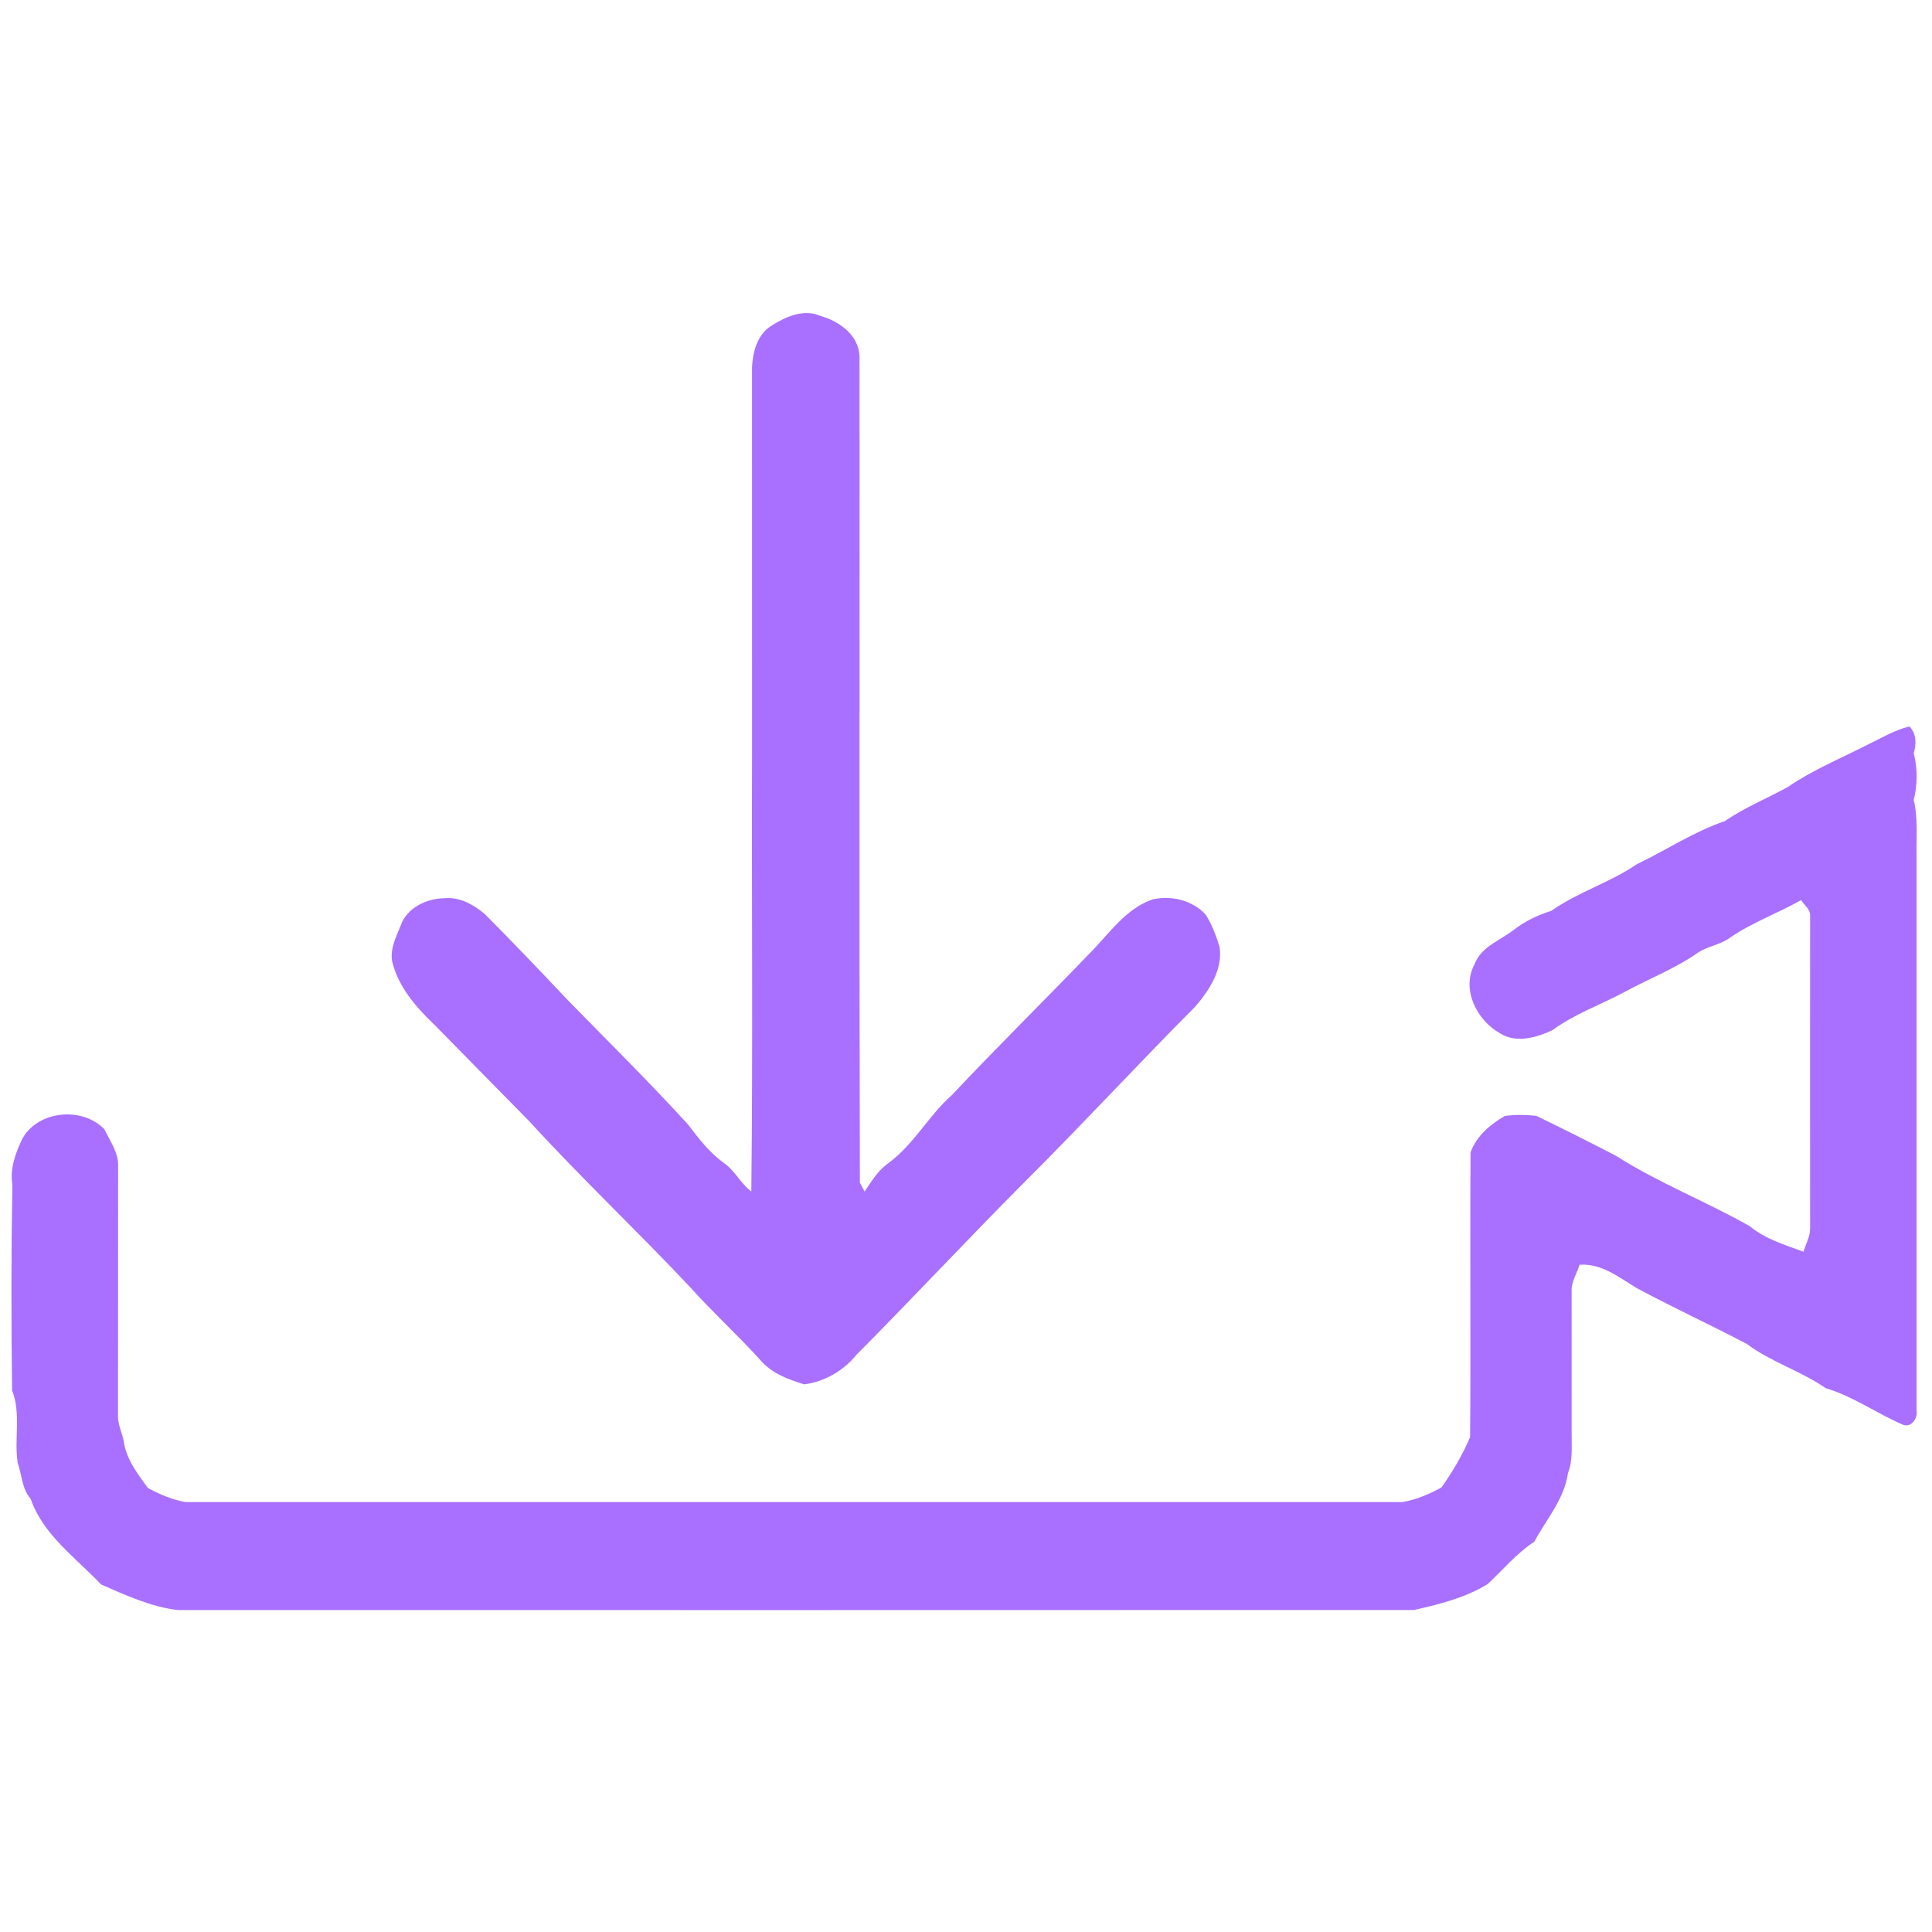 <?xml version="1.0" encoding="UTF-8" ?>
<!DOCTYPE svg PUBLIC "-//W3C//DTD SVG 1.1//EN" "http://www.w3.org/Graphics/SVG/1.1/DTD/svg11.dtd">
<svg width="500pt" height="500pt" viewBox="0 0 500 500" version="1.1" xmlns="http://www.w3.org/2000/svg">
<g id="#a970ffff">
<path fill="#a970ff" opacity="1.00" d=" M 199.45 84.42 C 203.15 82.03 207.97 79.81 212.33 81.77 C 217.16 83.08 222.19 86.70 222.44 92.10 C 222.52 163.42 222.34 234.76 222.53 306.08 C 222.84 306.65 223.46 307.80 223.77 308.37 C 225.54 305.70 227.24 302.88 229.92 301.01 C 236.51 296.19 240.31 288.72 246.39 283.36 C 258.02 270.99 270.12 259.08 281.89 246.84 C 287.00 241.75 291.27 235.11 298.43 232.72 C 303.27 231.69 308.70 233.03 312.07 236.75 C 313.66 239.33 314.77 242.21 315.63 245.10 C 316.49 250.89 313.00 256.21 309.42 260.42 C 294.61 275.29 280.38 290.73 265.52 305.55 C 250.70 320.39 236.42 335.76 221.64 350.63 C 218.29 354.76 213.37 357.61 208.12 358.27 C 204.02 357.00 199.75 355.45 196.88 352.09 C 191.01 345.62 184.55 339.72 178.70 333.22 C 164.99 318.63 150.41 304.88 136.90 290.10 C 128.82 281.85 120.68 273.65 112.61 265.39 C 107.76 260.78 103.09 255.48 101.49 248.81 C 100.92 245.49 102.52 242.44 103.72 239.46 C 105.31 234.92 110.46 232.50 115.00 232.46 C 118.91 232.05 122.54 234.11 125.44 236.53 C 132.59 243.70 139.58 251.03 146.52 258.40 C 157.07 269.21 167.84 279.82 178.02 290.97 C 180.74 294.56 183.52 298.18 187.19 300.87 C 190.13 302.84 191.62 306.23 194.44 308.35 C 194.87 270.58 194.50 232.78 194.63 195.00 C 194.62 161.66 194.64 128.31 194.62 94.97 C 194.83 91.05 195.97 86.71 199.45 84.42 Z" />
<path fill="#a970ff" opacity="1.00" d=" M 482.84 192.97 C 486.56 191.20 490.13 189.00 494.17 188.00 C 496.03 189.98 495.96 192.48 495.28 194.93 C 496.28 198.90 496.26 203.06 495.27 207.02 C 496.38 211.61 495.93 216.34 496.00 221.00 C 496.00 269.02 496.00 317.04 496.00 365.06 C 496.36 367.04 494.66 369.56 492.46 368.71 C 485.69 365.78 479.58 361.38 472.48 359.25 C 466.04 354.78 458.35 352.51 452.06 347.80 C 442.59 342.83 432.87 338.35 423.45 333.29 C 418.95 330.53 414.36 326.88 408.77 327.32 C 408.15 329.55 406.68 331.59 406.73 333.98 C 406.73 346.32 406.73 358.65 406.74 370.99 C 406.70 374.42 407.09 377.97 405.79 381.24 C 404.84 387.98 400.18 393.20 397.07 399.00 C 392.49 402.00 388.99 406.24 385.02 409.95 C 379.22 413.52 372.52 415.18 365.97 416.66 C 259.31 416.71 152.65 416.68 45.99 416.68 C 39.02 415.84 32.53 412.84 26.16 410.06 C 19.62 403.12 11.17 397.26 7.94 387.91 C 5.63 385.26 5.70 381.72 4.57 378.57 C 3.63 372.36 5.49 365.83 3.13 359.83 C 2.90 342.10 2.89 324.31 3.20 306.60 C 2.51 302.44 4.05 298.29 5.83 294.60 C 9.95 287.35 21.34 286.36 27.00 292.23 C 28.48 295.33 30.76 298.37 30.57 301.96 C 30.54 323.34 30.58 344.72 30.54 366.10 C 30.40 368.54 31.61 370.74 32.04 373.09 C 32.69 377.67 35.64 381.45 38.26 385.08 C 41.30 386.72 44.60 388.15 48.00 388.73 C 153.01 388.73 258.02 388.73 363.03 388.73 C 366.51 388.11 369.96 386.68 373.05 384.94 C 375.95 380.87 378.51 376.52 380.46 371.92 C 380.67 347.35 380.40 322.77 380.58 298.21 C 382.10 294.03 385.67 290.96 389.49 288.80 C 392.17 288.43 394.92 288.49 397.61 288.78 C 404.52 292.13 411.39 295.57 418.20 299.11 C 429.21 306.14 441.47 310.90 452.81 317.32 C 456.87 320.67 461.92 322.17 466.76 323.95 C 467.30 321.98 468.41 320.14 468.46 318.06 C 468.44 291.04 468.44 264.01 468.46 236.99 C 468.57 235.30 466.87 234.27 466.13 232.93 C 460.09 236.38 453.42 238.72 447.67 242.71 C 445.24 244.49 442.10 244.84 439.57 246.45 C 433.74 250.58 427.02 253.17 420.76 256.55 C 414.47 259.97 407.58 262.32 401.79 266.60 C 397.66 268.54 392.40 270.05 388.25 267.45 C 382.20 264.08 378.09 256.03 381.63 249.51 C 383.31 245.00 388.22 243.40 391.74 240.67 C 394.65 238.39 397.99 236.82 401.51 235.71 C 408.37 230.84 416.62 228.45 423.55 223.69 C 431.19 220.03 438.34 215.24 446.44 212.48 C 451.53 208.95 457.31 206.64 462.72 203.66 C 468.99 199.34 476.07 196.41 482.84 192.97 Z" />
</g>
</svg>
